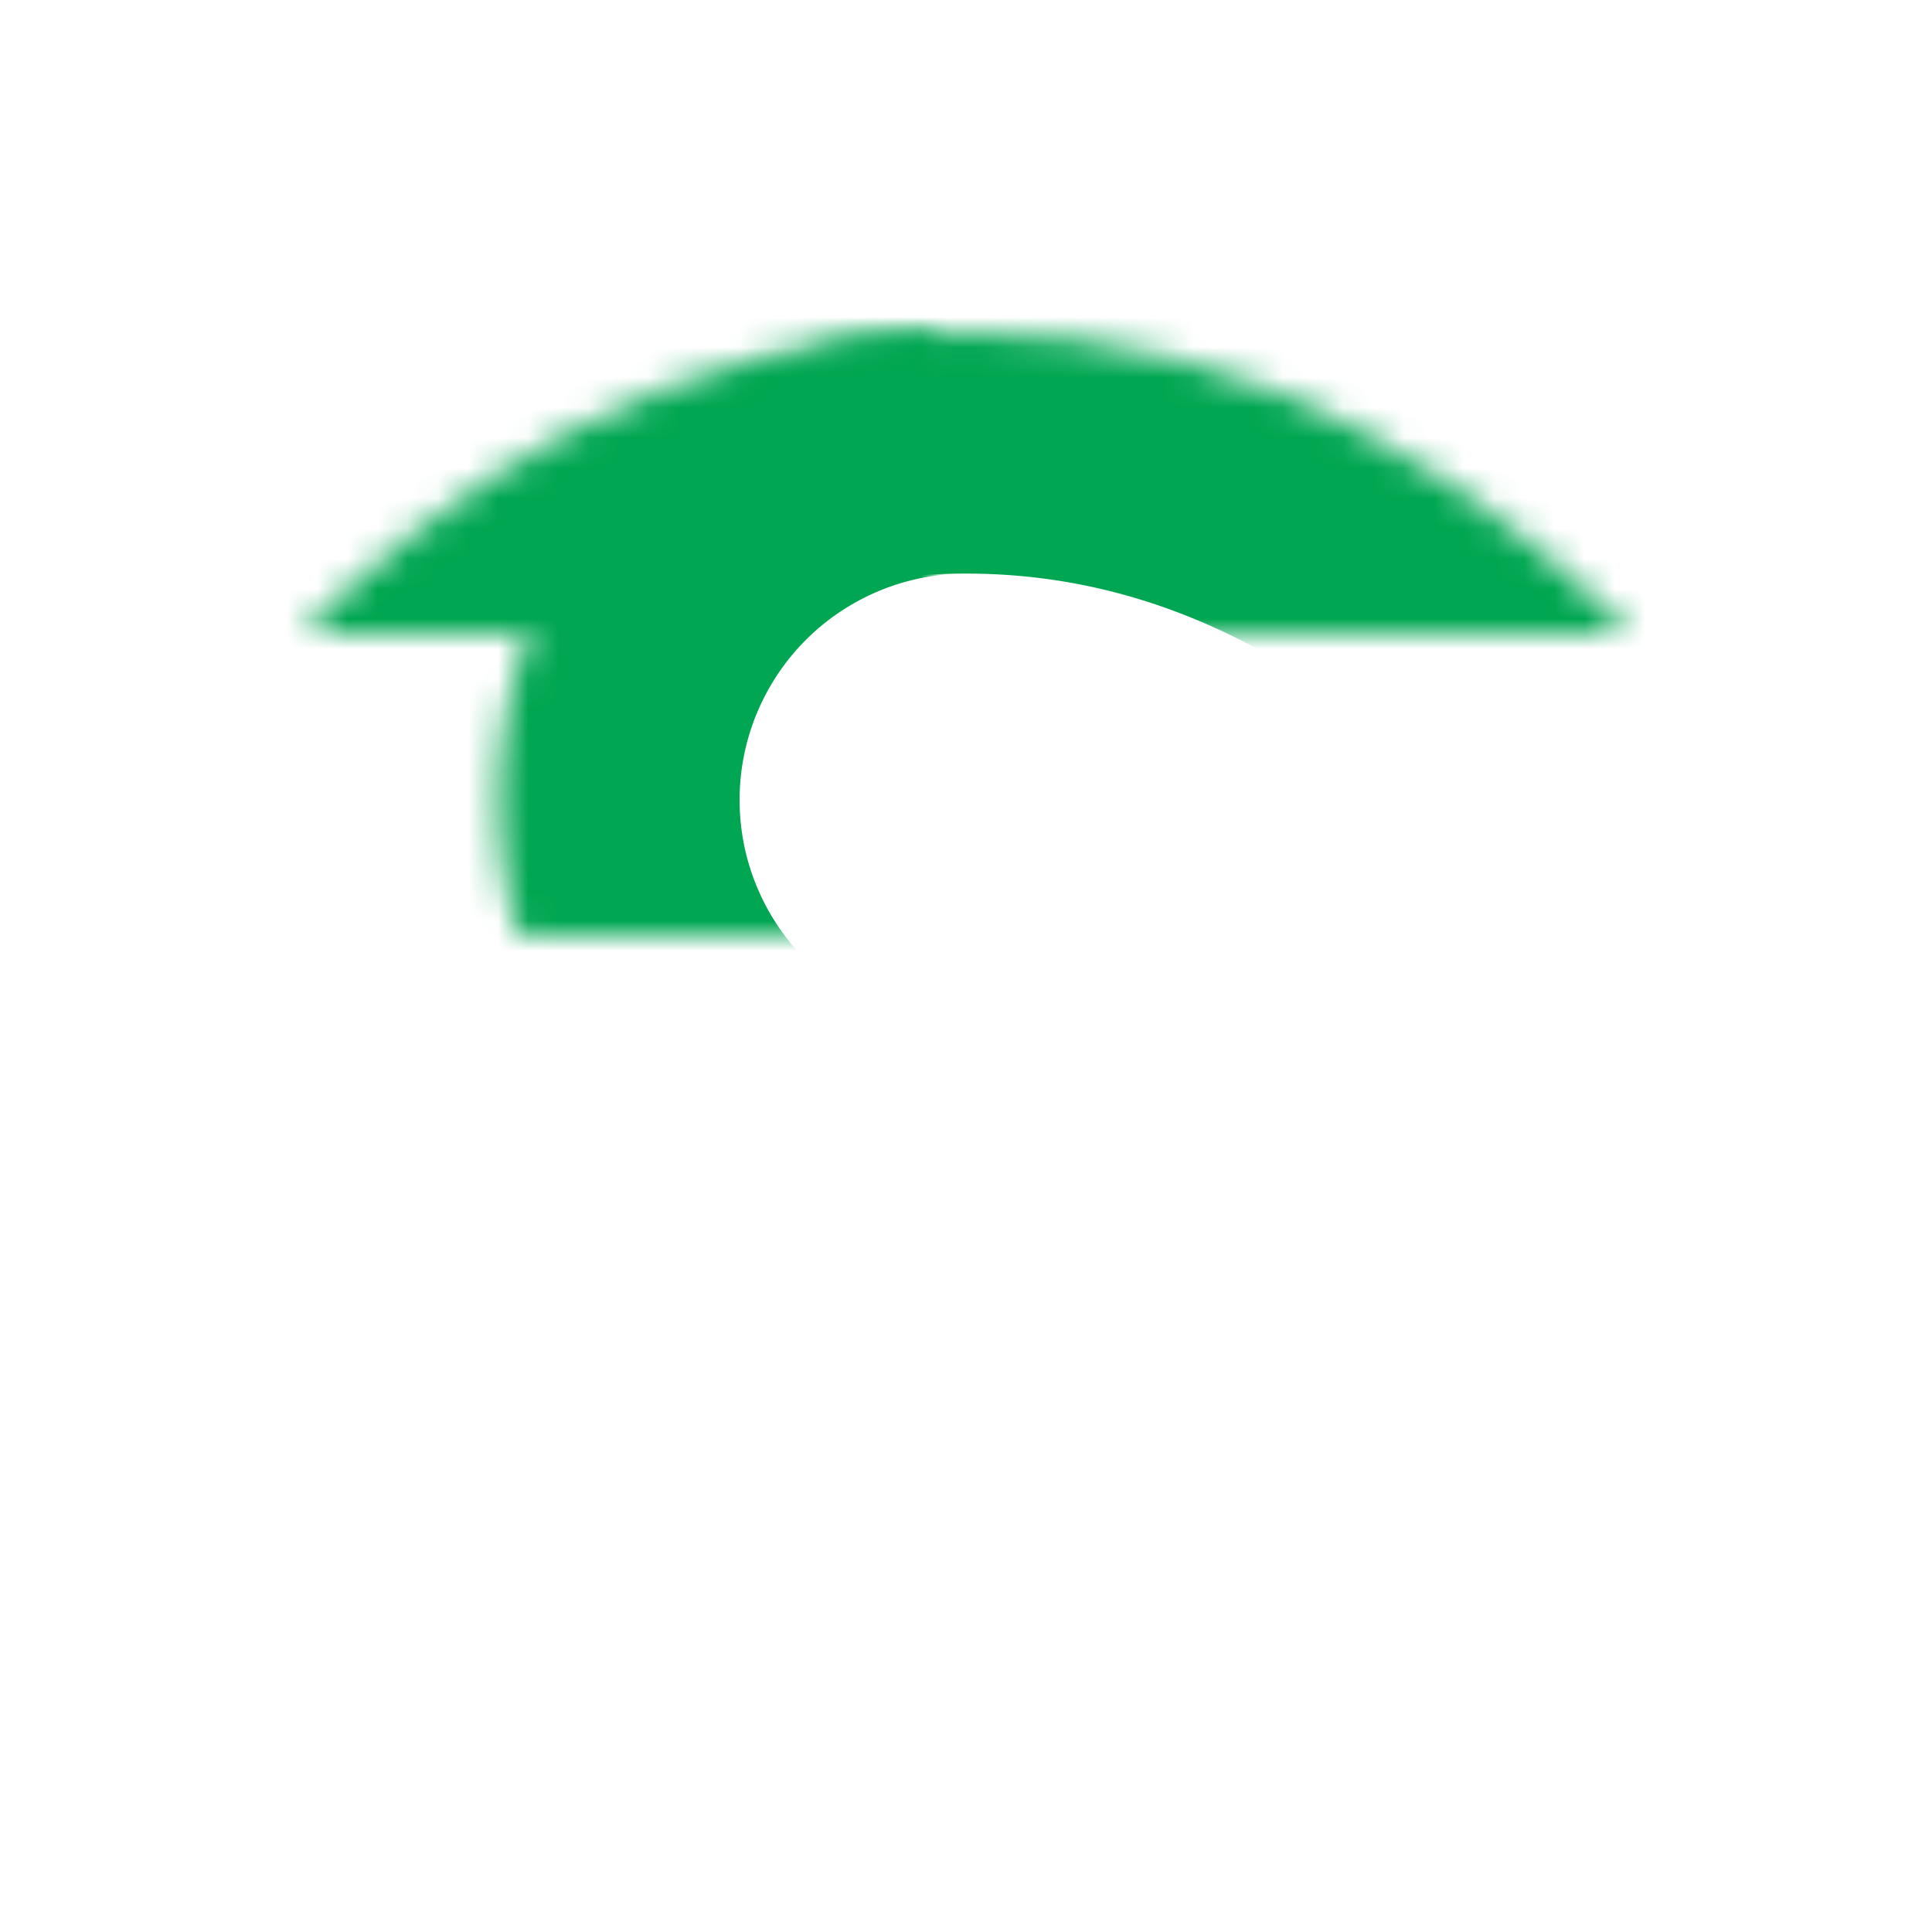 <?xml version="1.0" encoding="UTF-8" standalone="no"?>
<svg width="64px" height="64px" viewBox="0 0 64 64" version="1.1" xmlns="http://www.w3.org/2000/svg" xmlns:xlink="http://www.w3.org/1999/xlink">
    <!-- Generator: Sketch 39.1 (31720) - http://www.bohemiancoding.com/sketch -->
    <title>eye-black</title>
    <desc>Created with Sketch.</desc>
    <defs>
        <circle id="path-1" cx="32" cy="26.5" r="15.5"></circle>
        <mask id="mask-2" maskContentUnits="userSpaceOnUse" maskUnits="objectBoundingBox" x="0" y="0" width="31" height="31" fill="white">
            <use xlink:href="#path-1"></use>
        </mask>
        <path d="M62,32 C62,32 52,11 32,11 C12,11 2,32 2,32" id="path-3"></path>
        <mask id="mask-4" maskContentUnits="userSpaceOnUse" maskUnits="objectBoundingBox" x="0" y="0" width="60" height="21" fill="white">
            <use xlink:href="#path-3"></use>
        </mask>
        <path d="M62,53 C62,53 52,32 32,32 C12,32 2,53 2,53" id="path-5"></path>
        <mask id="mask-6" maskContentUnits="userSpaceOnUse" maskUnits="objectBoundingBox" x="0" y="0" width="60" height="21" fill="white">
            <use xlink:href="#path-5"></use>
        </mask>
    </defs>
    <g id="evo-icon" stroke="none" stroke-width="1" fill="none" fill-rule="evenodd">
        <g id="eye-black" stroke="#00A651" stroke-width="16">
            <use id="circle" mask="url(#mask-2)" xlink:href="#path-1"></use>
            <use id="arc1" mask="url(#mask-4)" xlink:href="#path-3"></use>
            <use id="arc2" mask="url(#mask-6)" transform="translate(32, 42.5) scale(1, -1) translate(-32, -42.5) " xlink:href="#path-5"></use>
        </g>
    </g>
</svg>